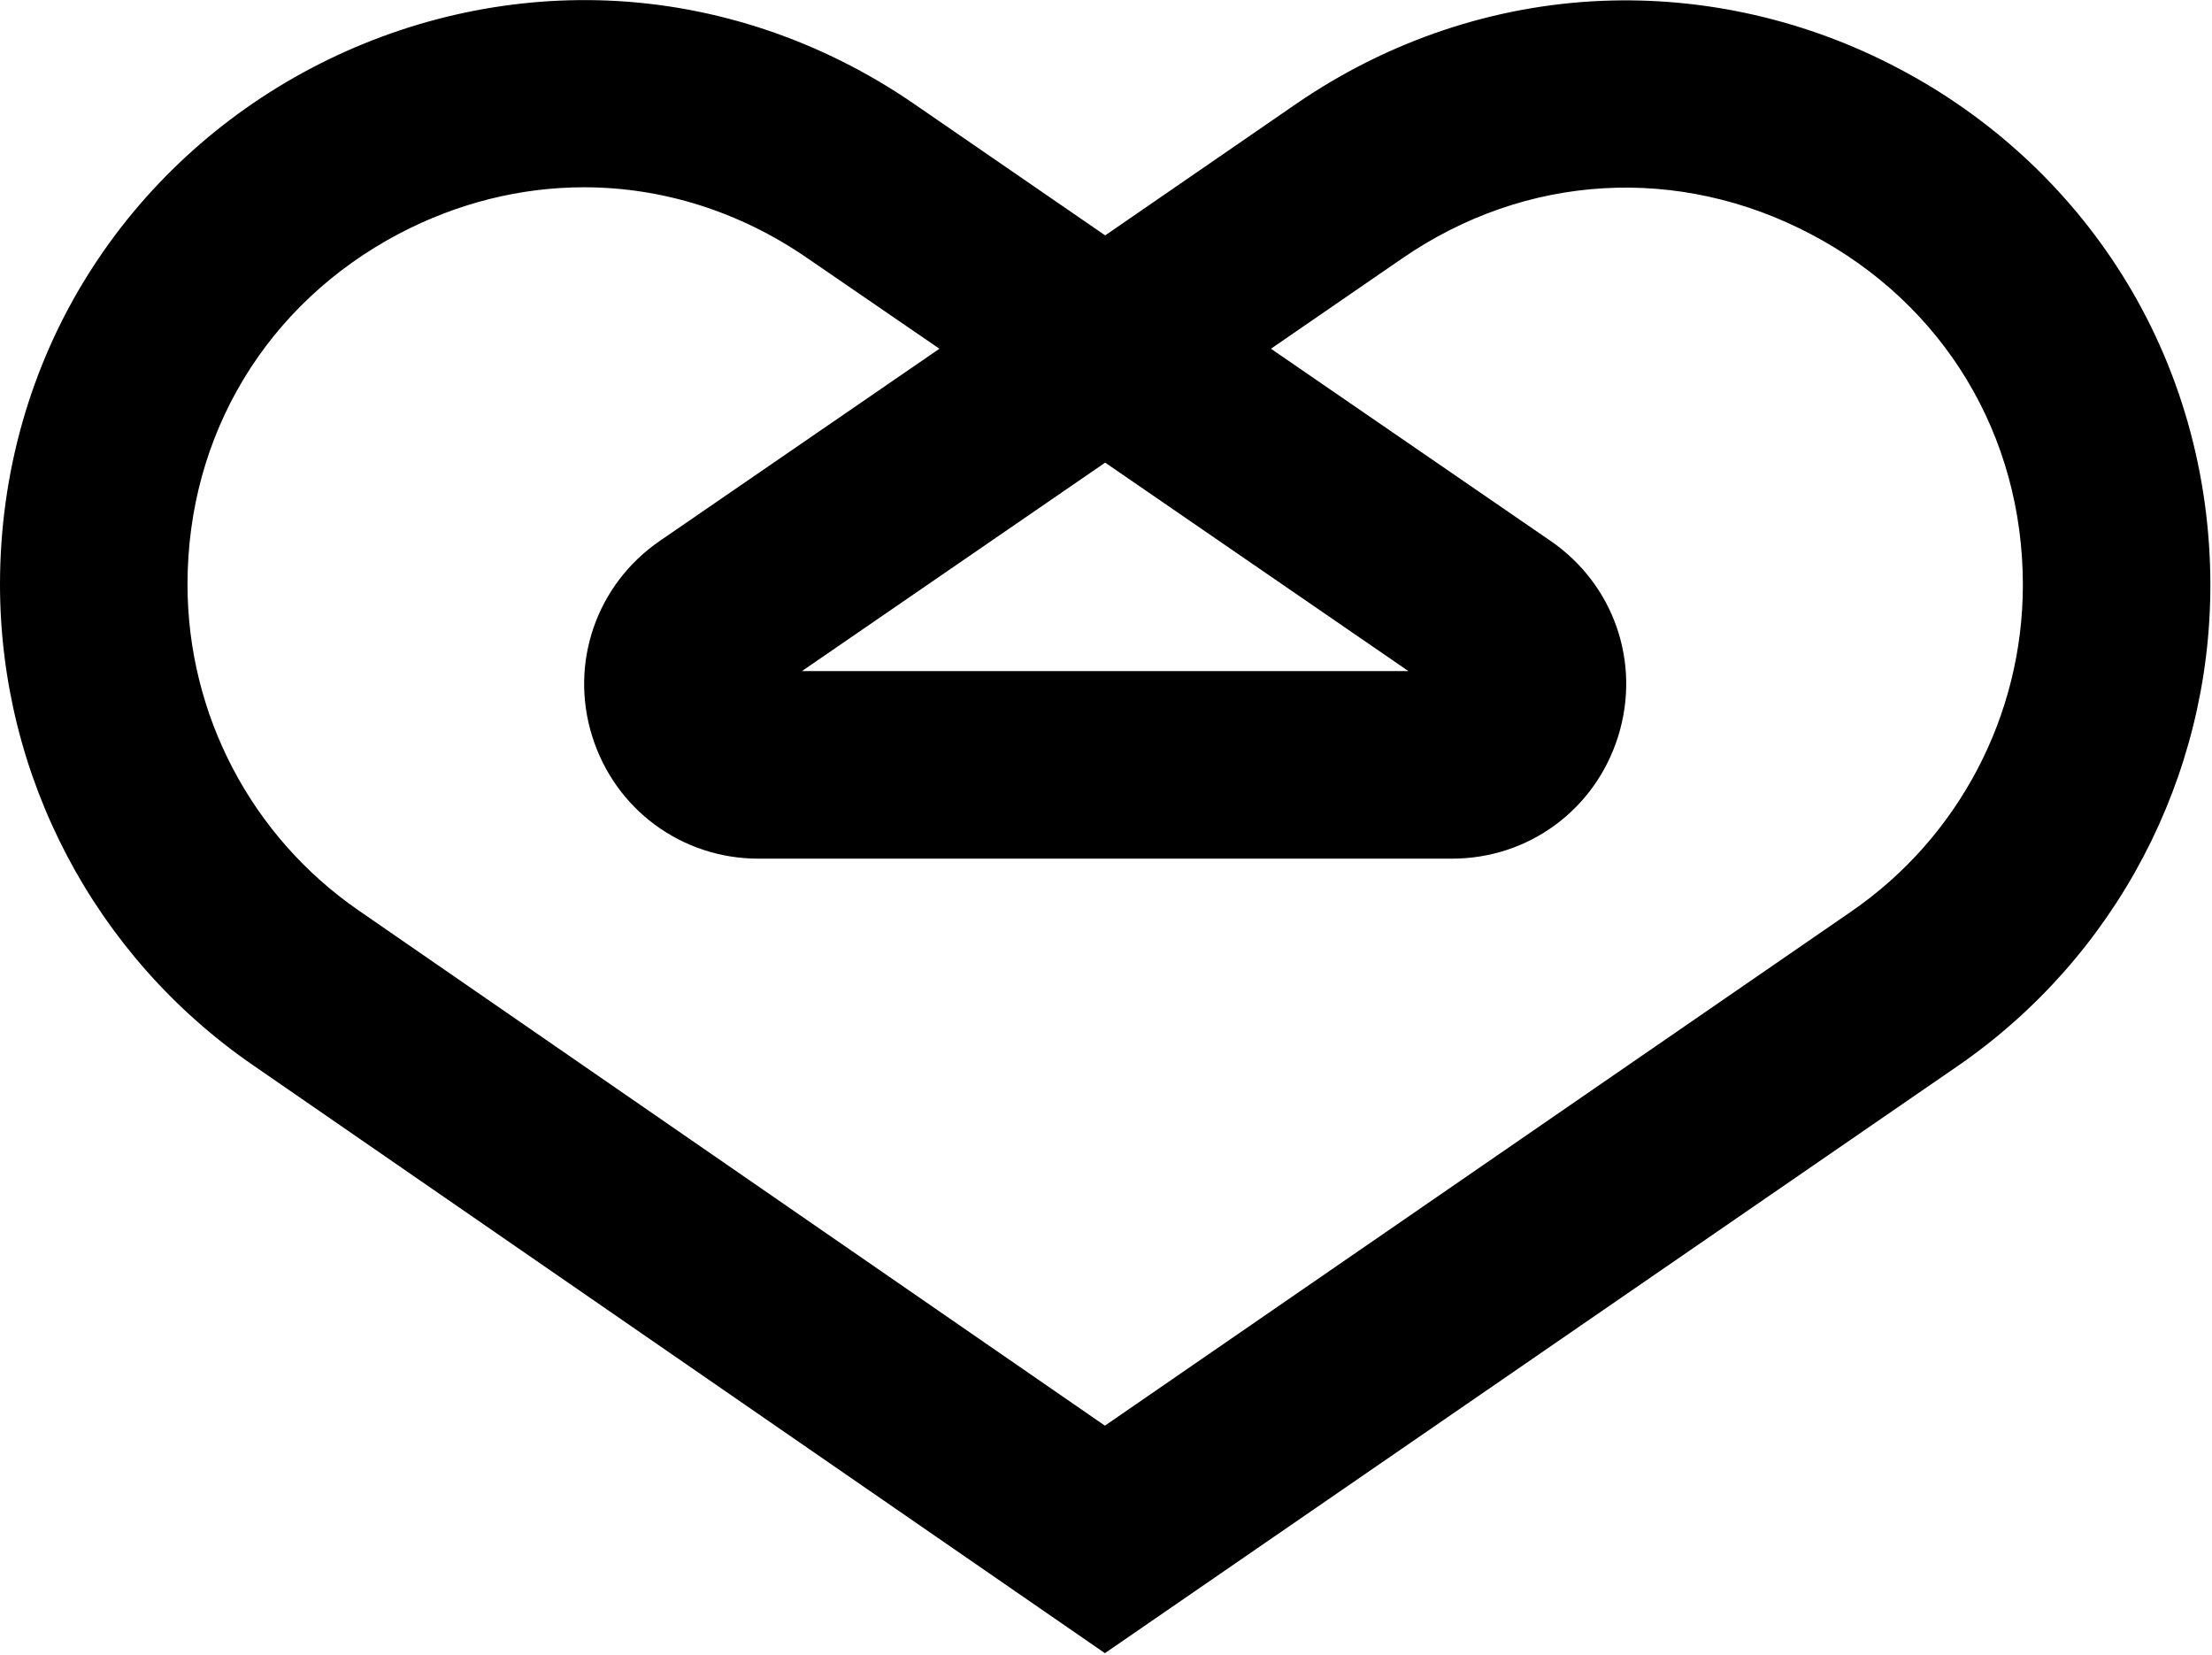 <svg width="814" height="609" viewBox="0 0 814 609" fill="none" xmlns="http://www.w3.org/2000/svg">
<path d="M406.6 608.2L92.7 391.6C34.7 351.5 0 285.5 0 215C0 174 11.3 134.5 32.6 100.7C52.6 68.9 81 42.7 114.7 25C148.4 7.3 186 -1.3 223.5 0.2C263.4 1.8 302.4 14.9 336.2 38.1L406.7 86.6L477 38.2C510.8 15 549.8 1.9 589.8 0.3C627.3 -1.2 665 7.4 698.7 25.2C732.4 42.9 760.8 69.1 780.8 100.9C802.1 134.7 813.4 174.3 813.4 215.3C813.4 286 778.6 352.1 720.4 392.2L406.6 608.2ZM214.9 68.9C191.8 68.9 168.5 74.6 146.8 86C98.1 111.7 69 159.9 69 215C69 262.9 92.5 307.7 131.9 334.9L406.6 524.5L681.3 335.3C720.8 308.1 744.4 263.2 744.4 215.2C744.4 160.1 715.3 111.9 666.5 86.2C617.7 60.5 561.5 63.8 516.1 95L467.7 128.3L570.6 199C593.9 215 603.9 243.8 595.5 270.8C587.1 297.8 562.6 315.9 534.3 315.9H279.1C250.9 315.9 226.3 297.8 217.9 270.8C209.5 243.9 219.5 215 242.8 199L345.7 128.3L297 94.9C272 77.7 243.6 68.9 214.9 68.9ZM295.1 246.9H518.3L406.7 170.2L295.1 246.9Z" fill="currentColor"/>
</svg>
